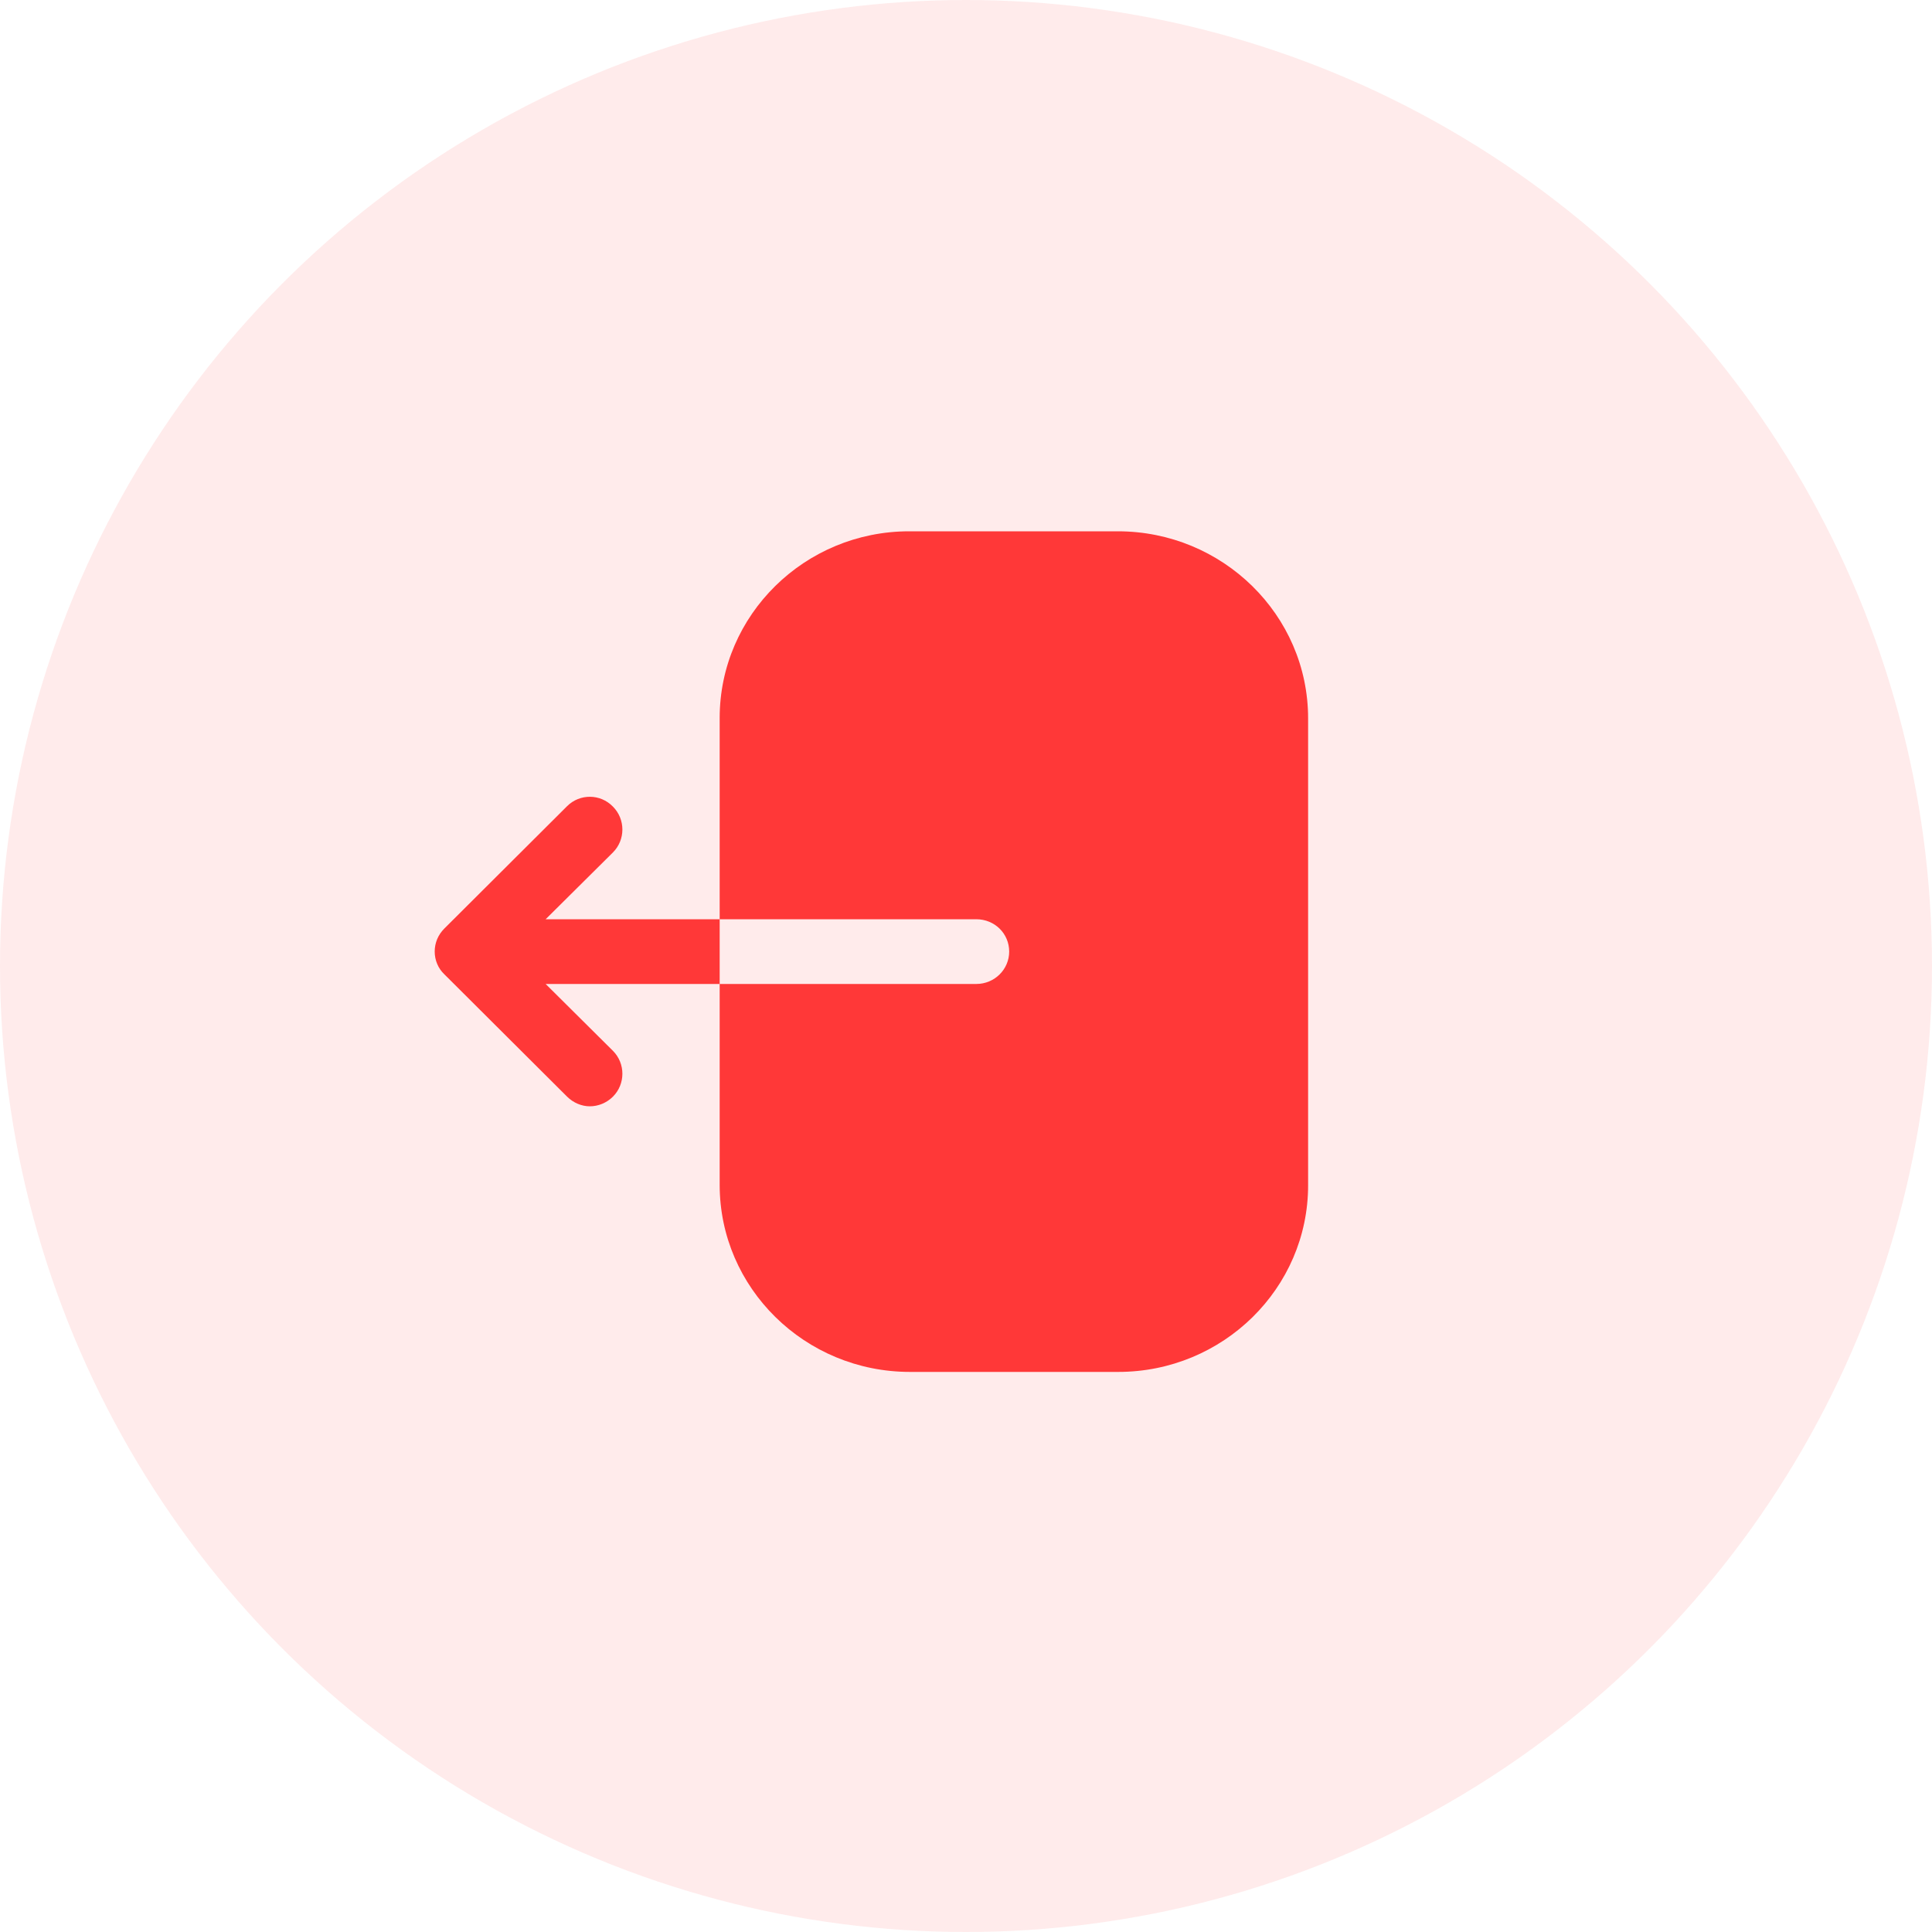 <svg width="40" height="40" viewBox="0 0 40 40" fill="none" xmlns="http://www.w3.org/2000/svg">
<circle opacity="0.1" cx="20" cy="20" r="20" fill="#FF3838"/>
<path d="M18.823 11C16.662 11 14.9 12.732 14.9 14.864V19.032H20.213C20.593 19.032 20.894 19.328 20.894 19.702C20.894 20.068 20.593 20.372 20.213 20.372H14.9V24.532C14.9 26.664 16.662 28.404 18.84 28.404H23.152C25.321 28.404 27.083 26.673 27.083 24.541V14.873C27.083 12.732 25.312 11 23.143 11H18.823ZM12.69 16.7C12.429 16.43 12.002 16.43 11.741 16.691L9.2 19.224C9.07 19.354 9 19.52 9 19.702C9 19.876 9.07 20.05 9.2 20.172L11.741 22.705C11.872 22.835 12.046 22.905 12.211 22.905C12.385 22.905 12.559 22.835 12.69 22.705C12.951 22.444 12.951 22.017 12.69 21.756L11.297 20.372H14.9V19.032H11.297L12.69 17.649C12.951 17.388 12.951 16.961 12.69 16.7Z" fill="#FF3838"/>
</svg>
